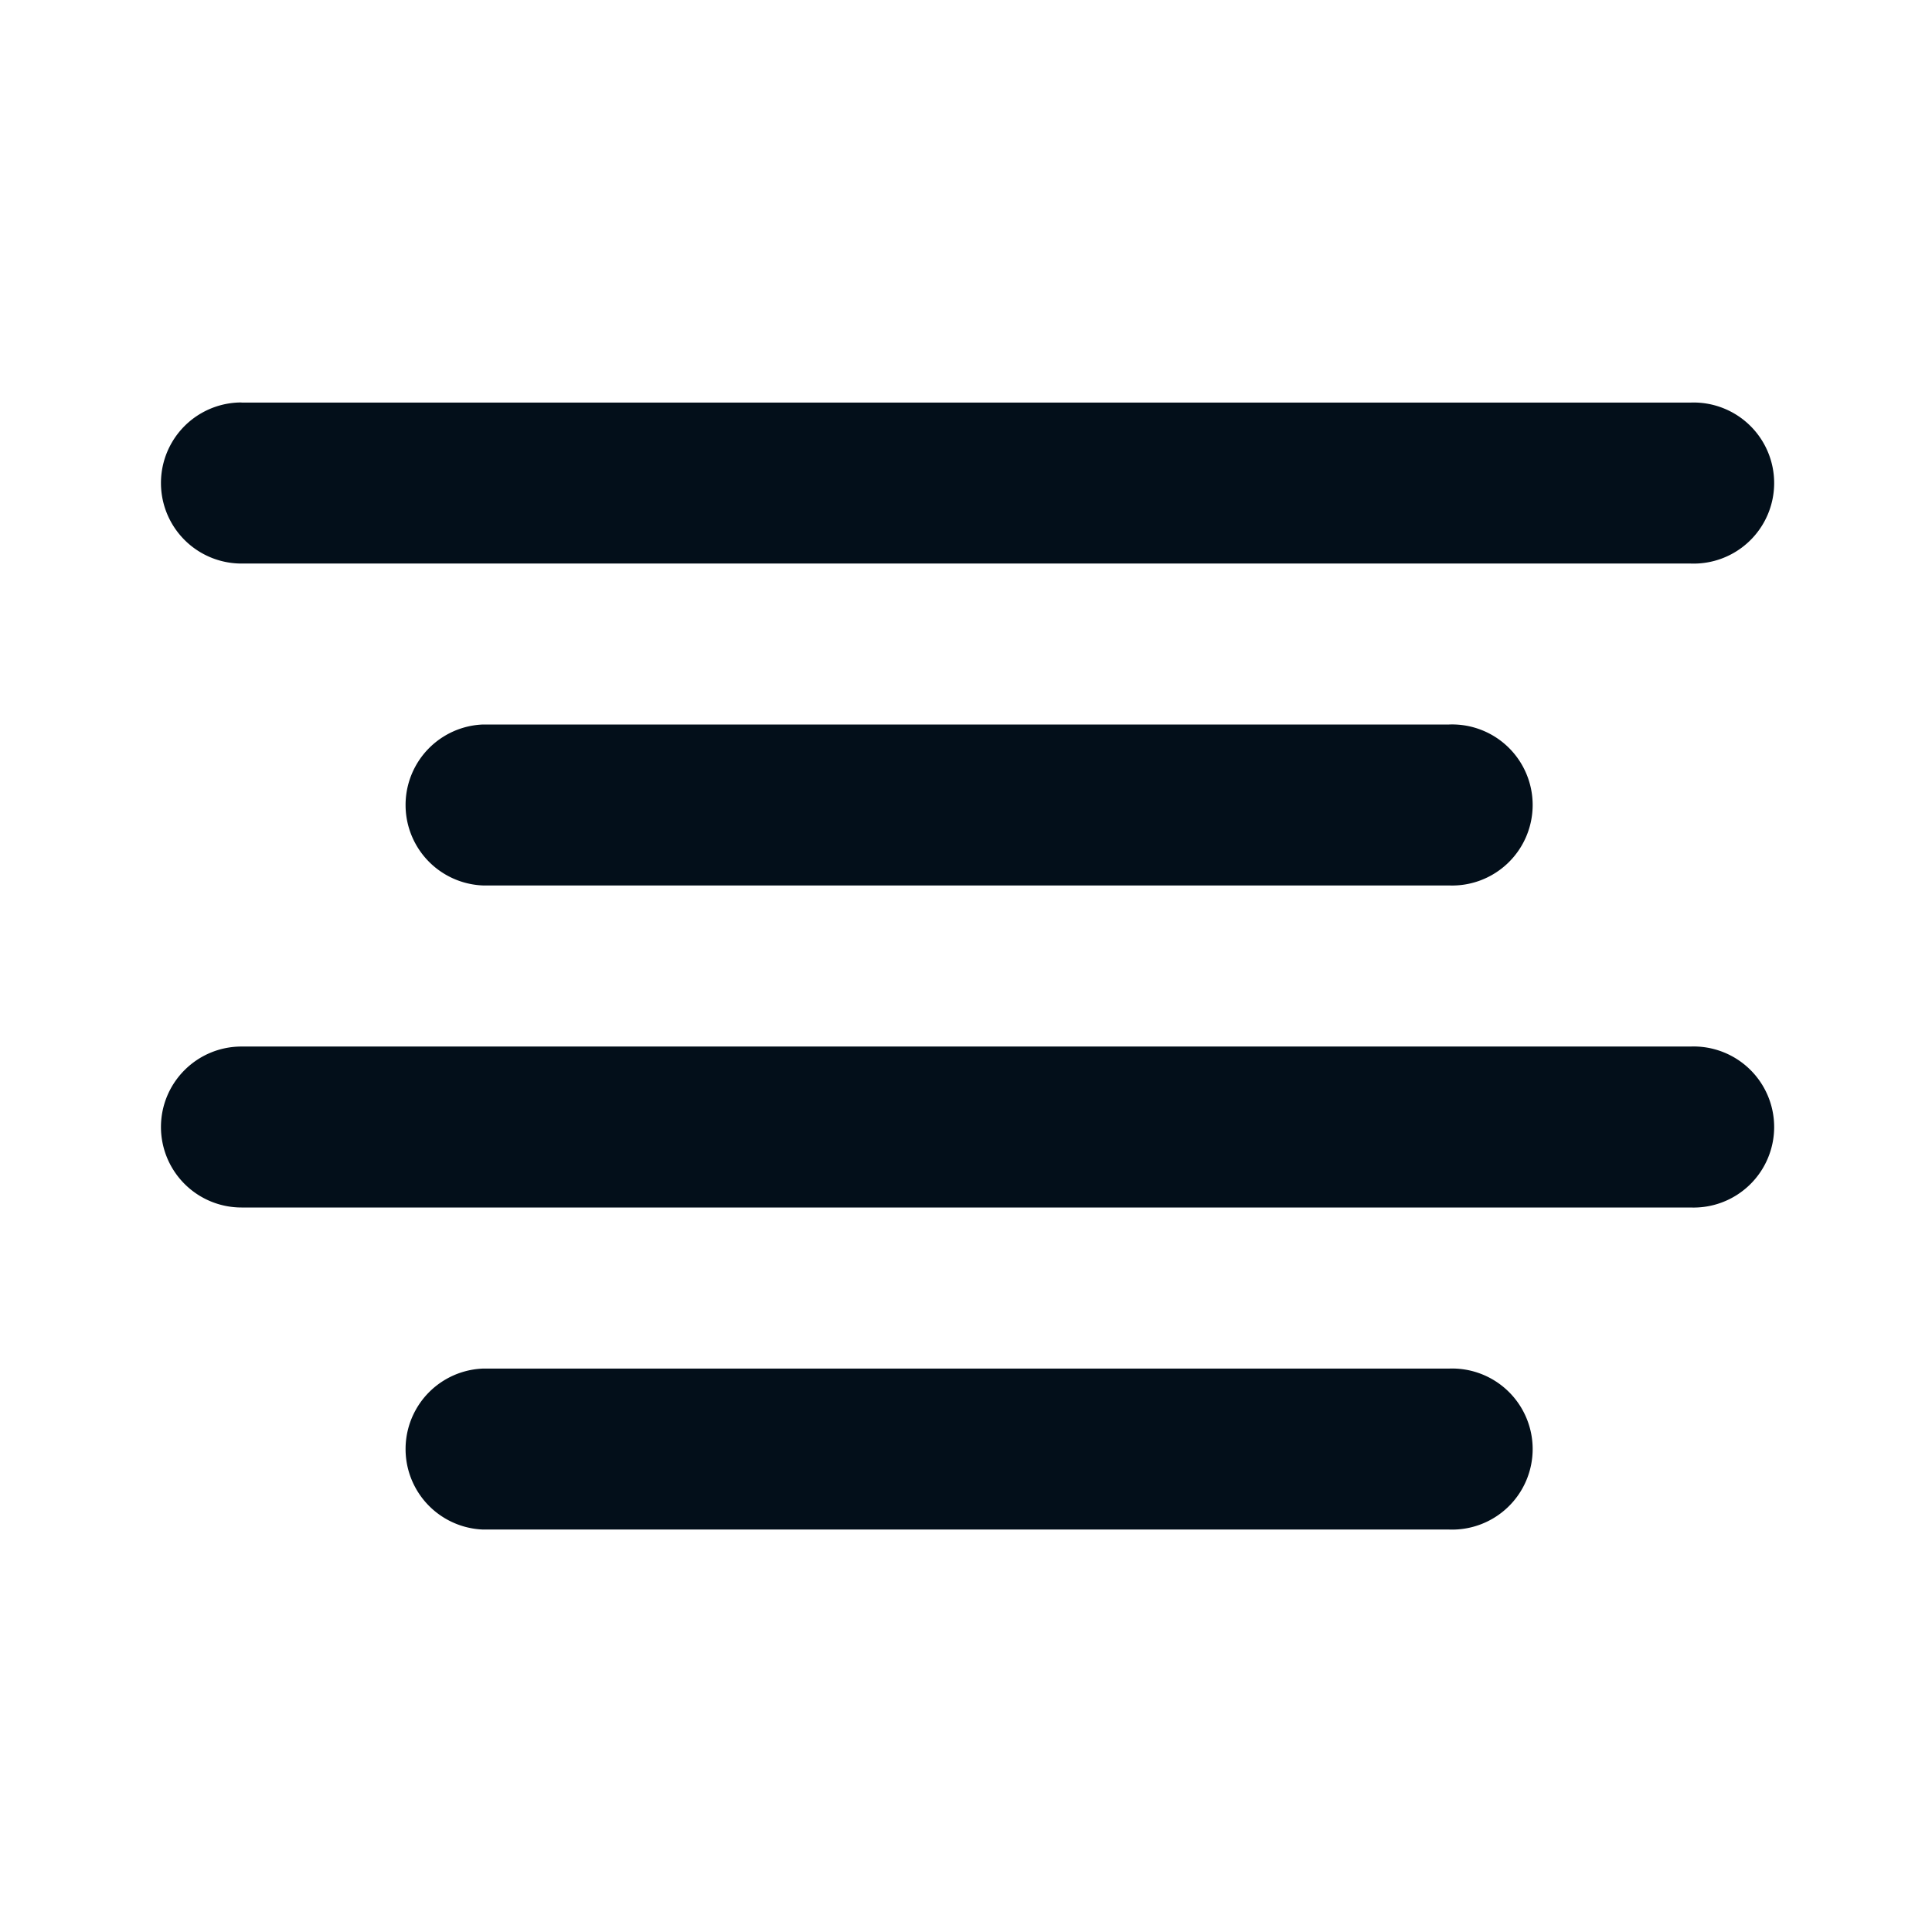 <svg width="16" height="16" viewBox="0 0 16 16" fill="none" xmlns="http://www.w3.org/2000/svg"><path d="M2 3.333a.667.667 0 1 0 0 1.334h12a.667.667 0 1 0 0-1.333H2zM4 6a.667.667 0 0 0 0 1.333h8A.667.667 0 1 0 12 6H4zM1.333 9.334c0-.369.299-.667.667-.667h12A.667.667 0 1 1 14 10H2a.667.667 0 0 1-.667-.666zm2.667 2a.667.667 0 0 0 0 1.333h8a.667.667 0 1 0 0-1.333H4z" fill="#030F1A"/></svg>